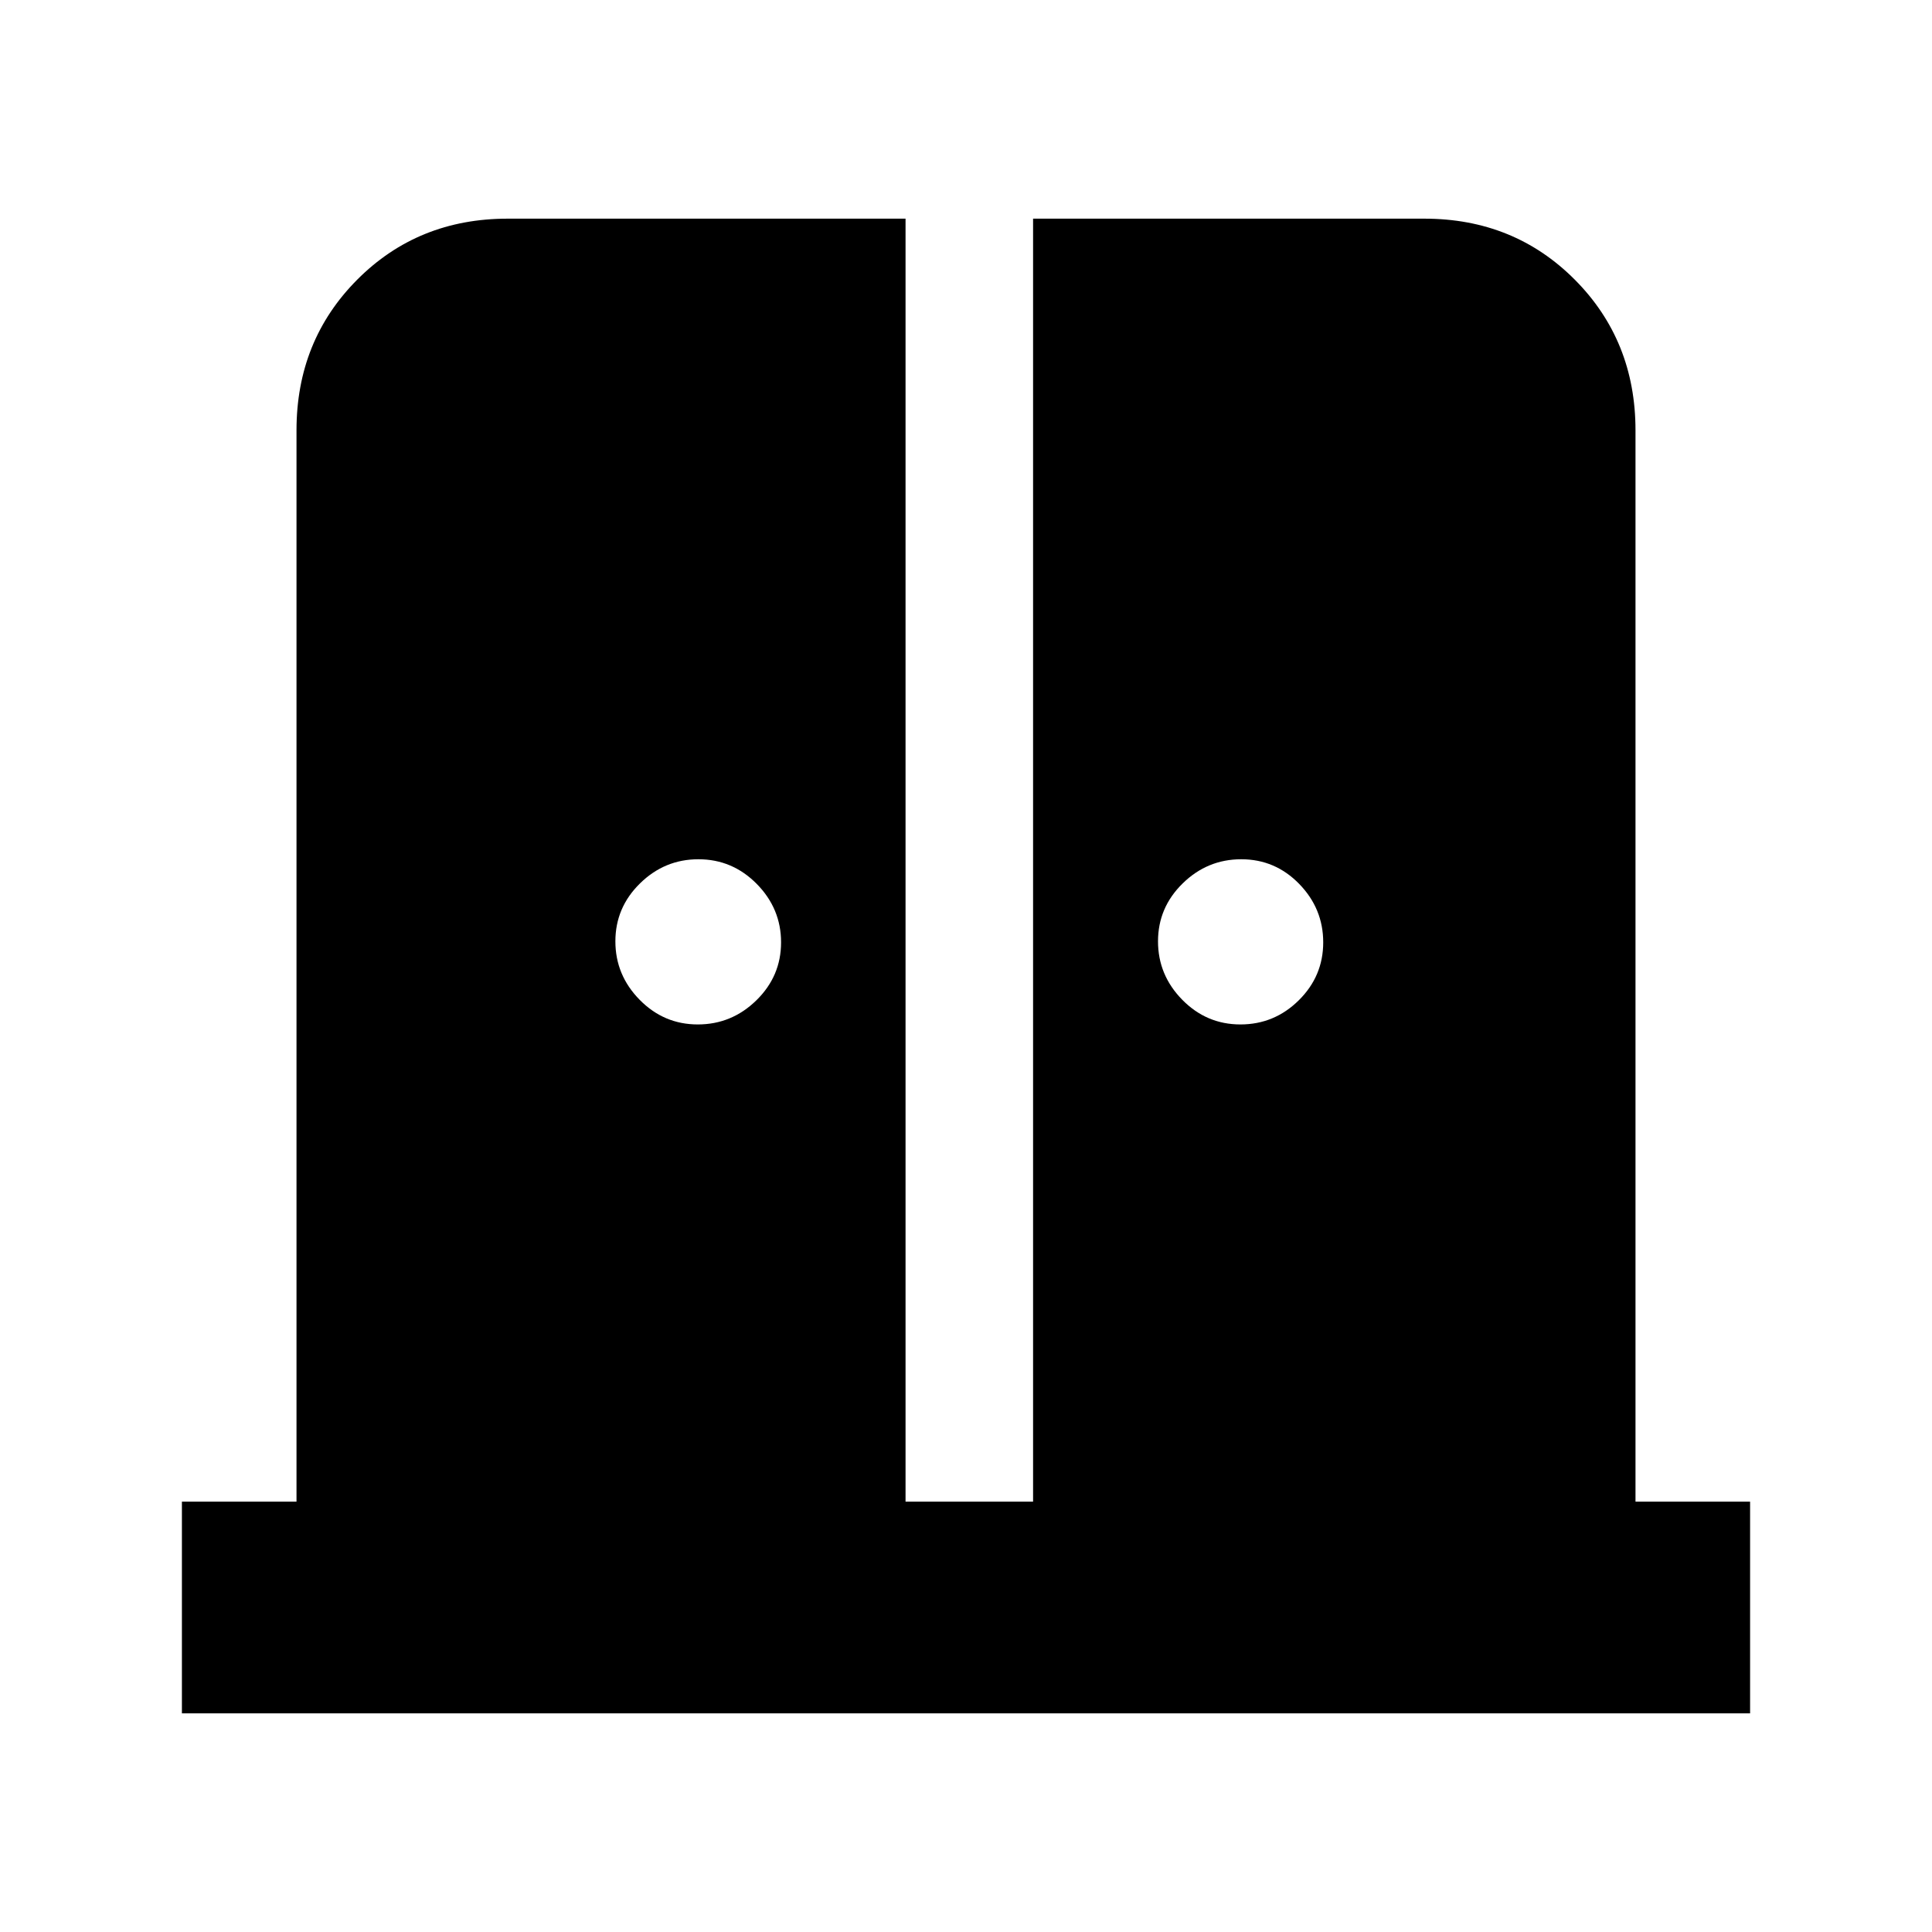 <svg xmlns="http://www.w3.org/2000/svg" height="20" viewBox="0 -960 960 960" width="20"><path d="M346.73-450.96q16.86 0 29.12-12 12.26-12 12.26-28.78t-12.08-29.04q-12.09-12.26-28.99-12.26-16.81 0-29.03 12-12.23 12-12.23 28.78t12.05 29.04q12.05 12.26 28.9 12.26Zm269.63 0q16.86 0 29-12t12.14-28.78q0-16.78-11.93-29.04-11.93-12.26-28.79-12.26-16.85 0-29.11 12-12.26 12-12.26 28.78t12.05 29.04q12.05 12.26 28.9 12.26ZM90.39-108.65v-105.18h56.94v-532.34q0-44.57 30.18-74.88 30.18-30.3 74.75-30.3h197.7v637.52h63.37v-637.52h194.41q44.57 0 74.75 30.3 30.18 30.31 30.18 74.88v532.34h56.94v105.18H90.39Z"/></svg>